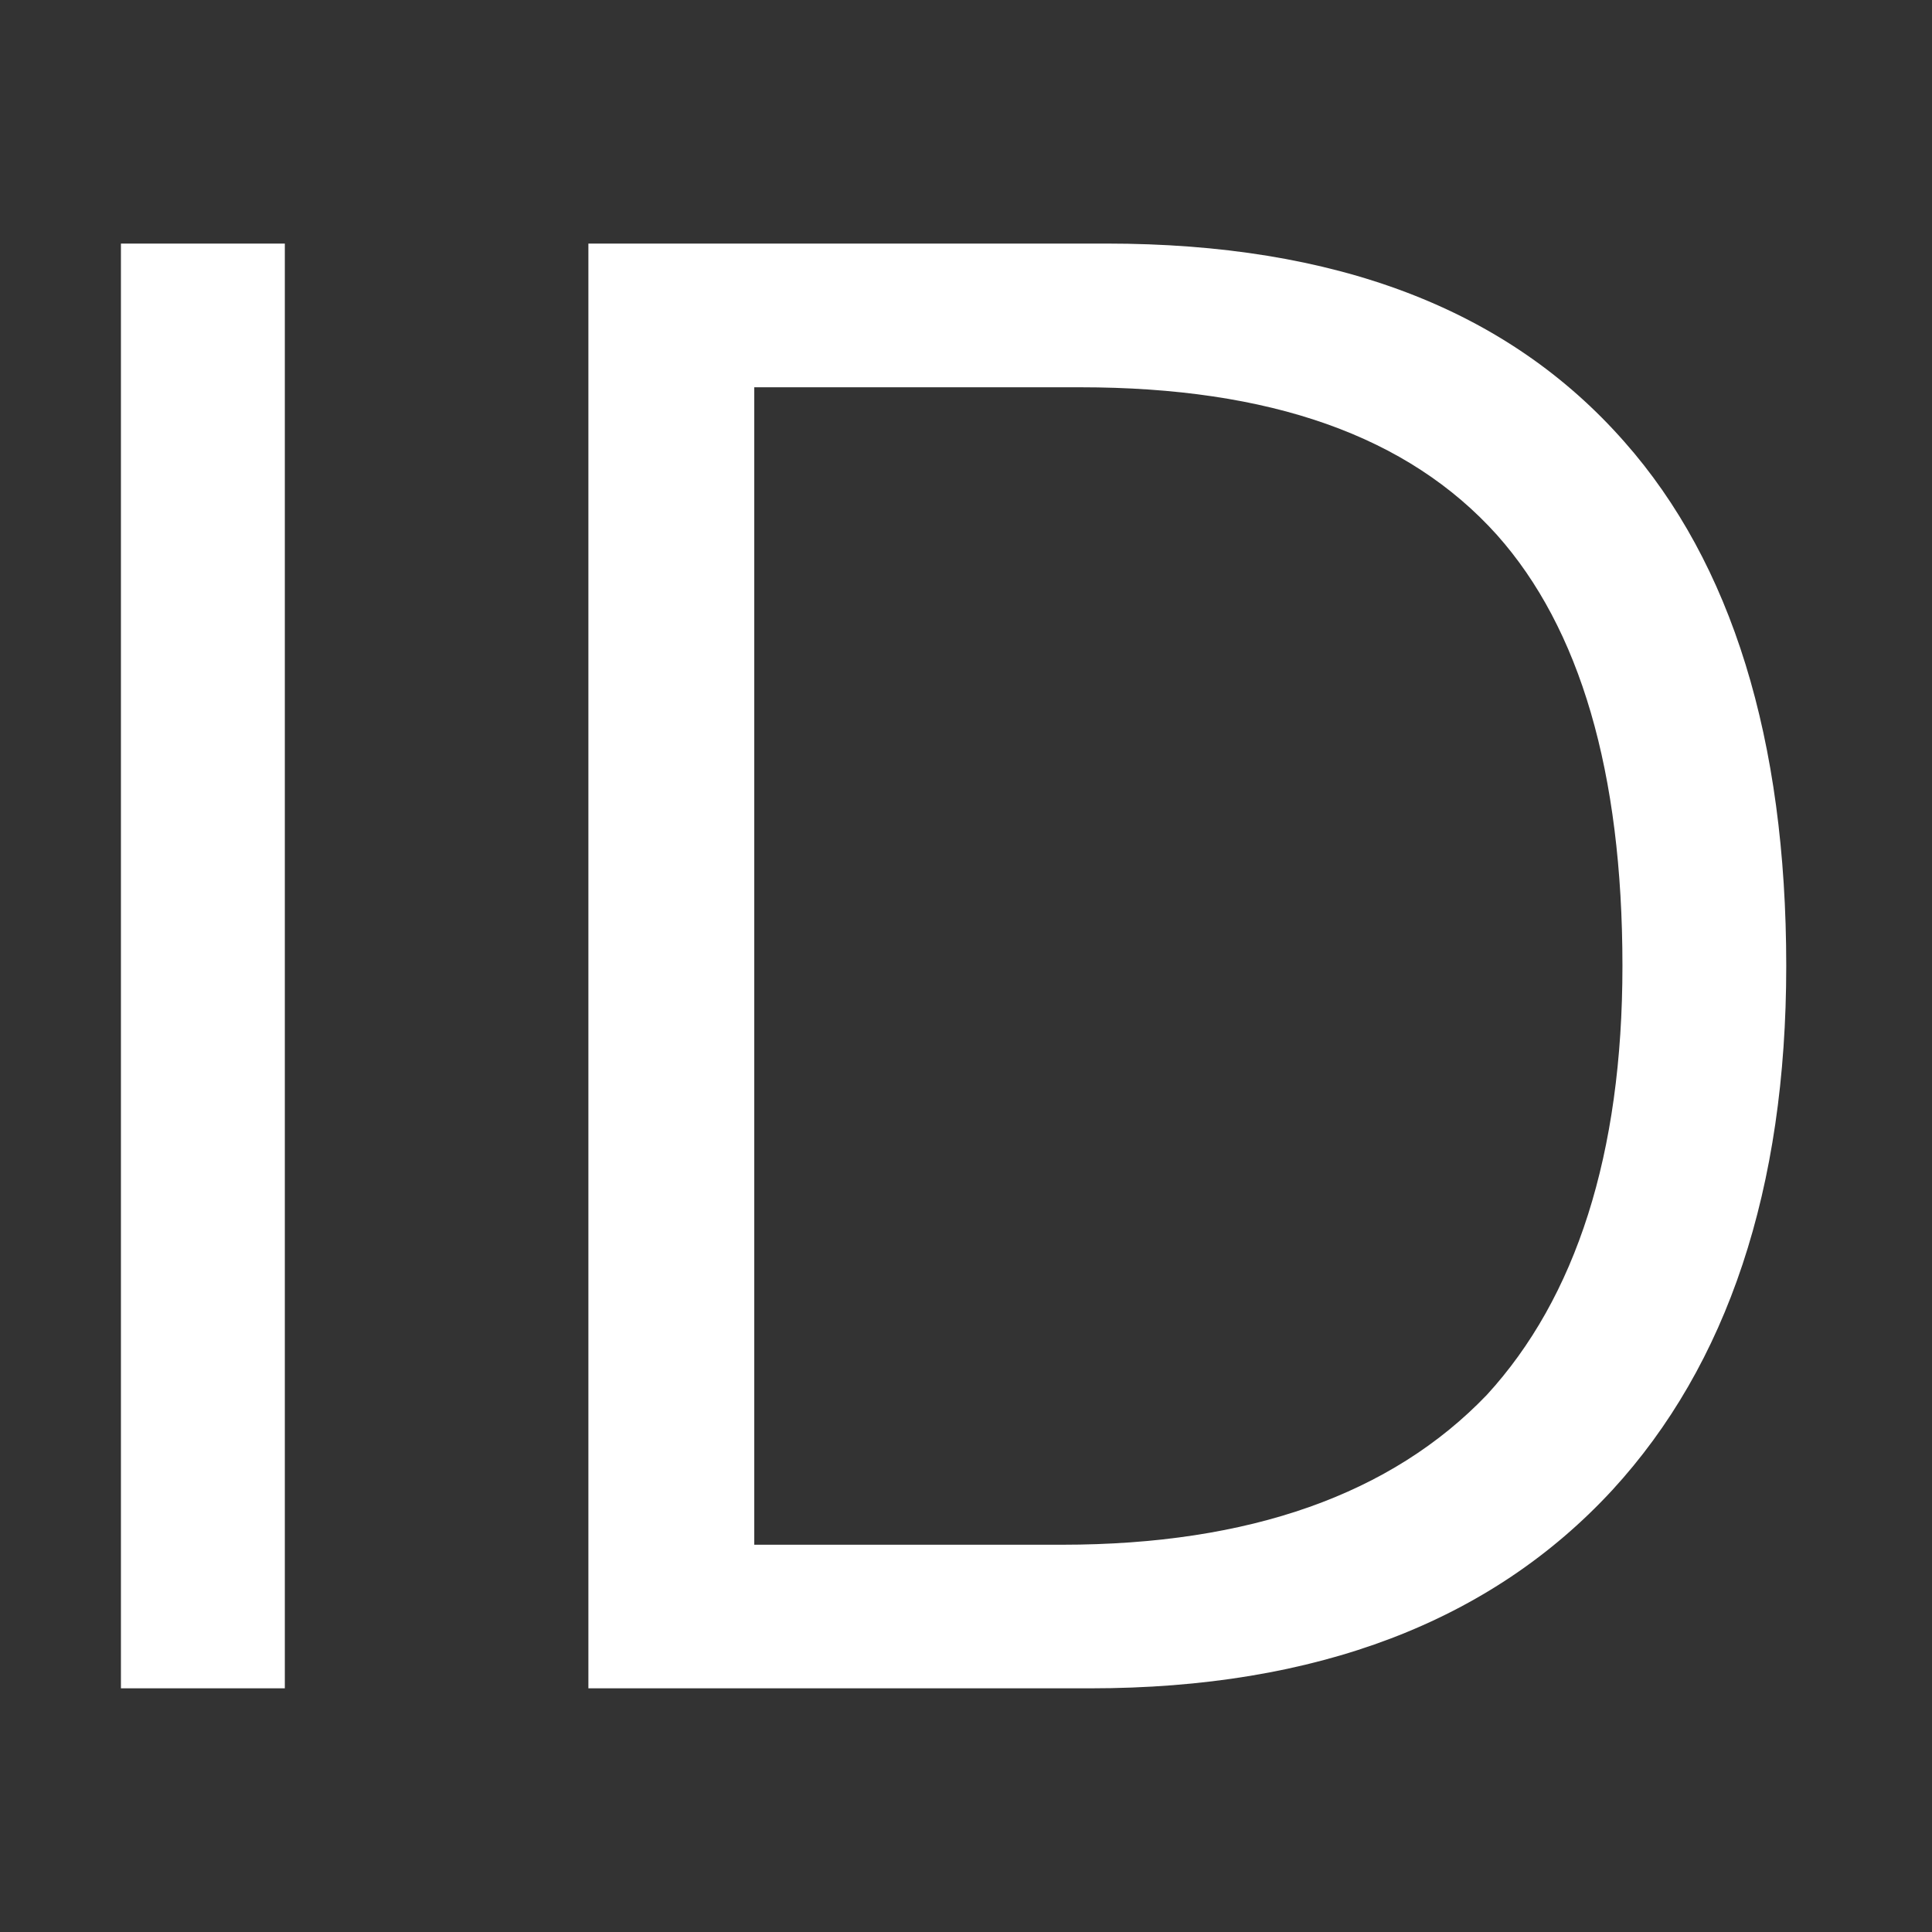 <svg t="1668325057643" class="icon" viewBox="0 0 1024 1024" version="1.1" xmlns="http://www.w3.org/2000/svg" p-id="3462" width="200" height="200"><rect x="0" y="0" width="1024" height="1024" fill="#333333" stroke="none"/><path d="M399.778 205.264l172.703 0c100.781 0 173.747 25.721 220.937 78.262 43.933 49.343 66.51 125.511 66.51 228.447 0 99.733-24.67 175.902-71.921 227.399-50.391 52.541-125.452 79.369-225.187 79.369L399.778 818.741 399.778 205.264zM311.857 129.096l0 765.752 265.976 0c120.099 0 212.386-35.378 276.74-105.086 61.099-66.509 92.172-159.785 92.172-277.789 0-120.1-28.92-213.434-85.769-277.79-62.205-70.757-153.385-105.086-274.532-105.086L311.857 129.097zM64.093 129.096l0 765.752 86.873 0L150.966 129.096 64.093 129.096z" p-id="3463" fill="#ffffff"></path></svg>